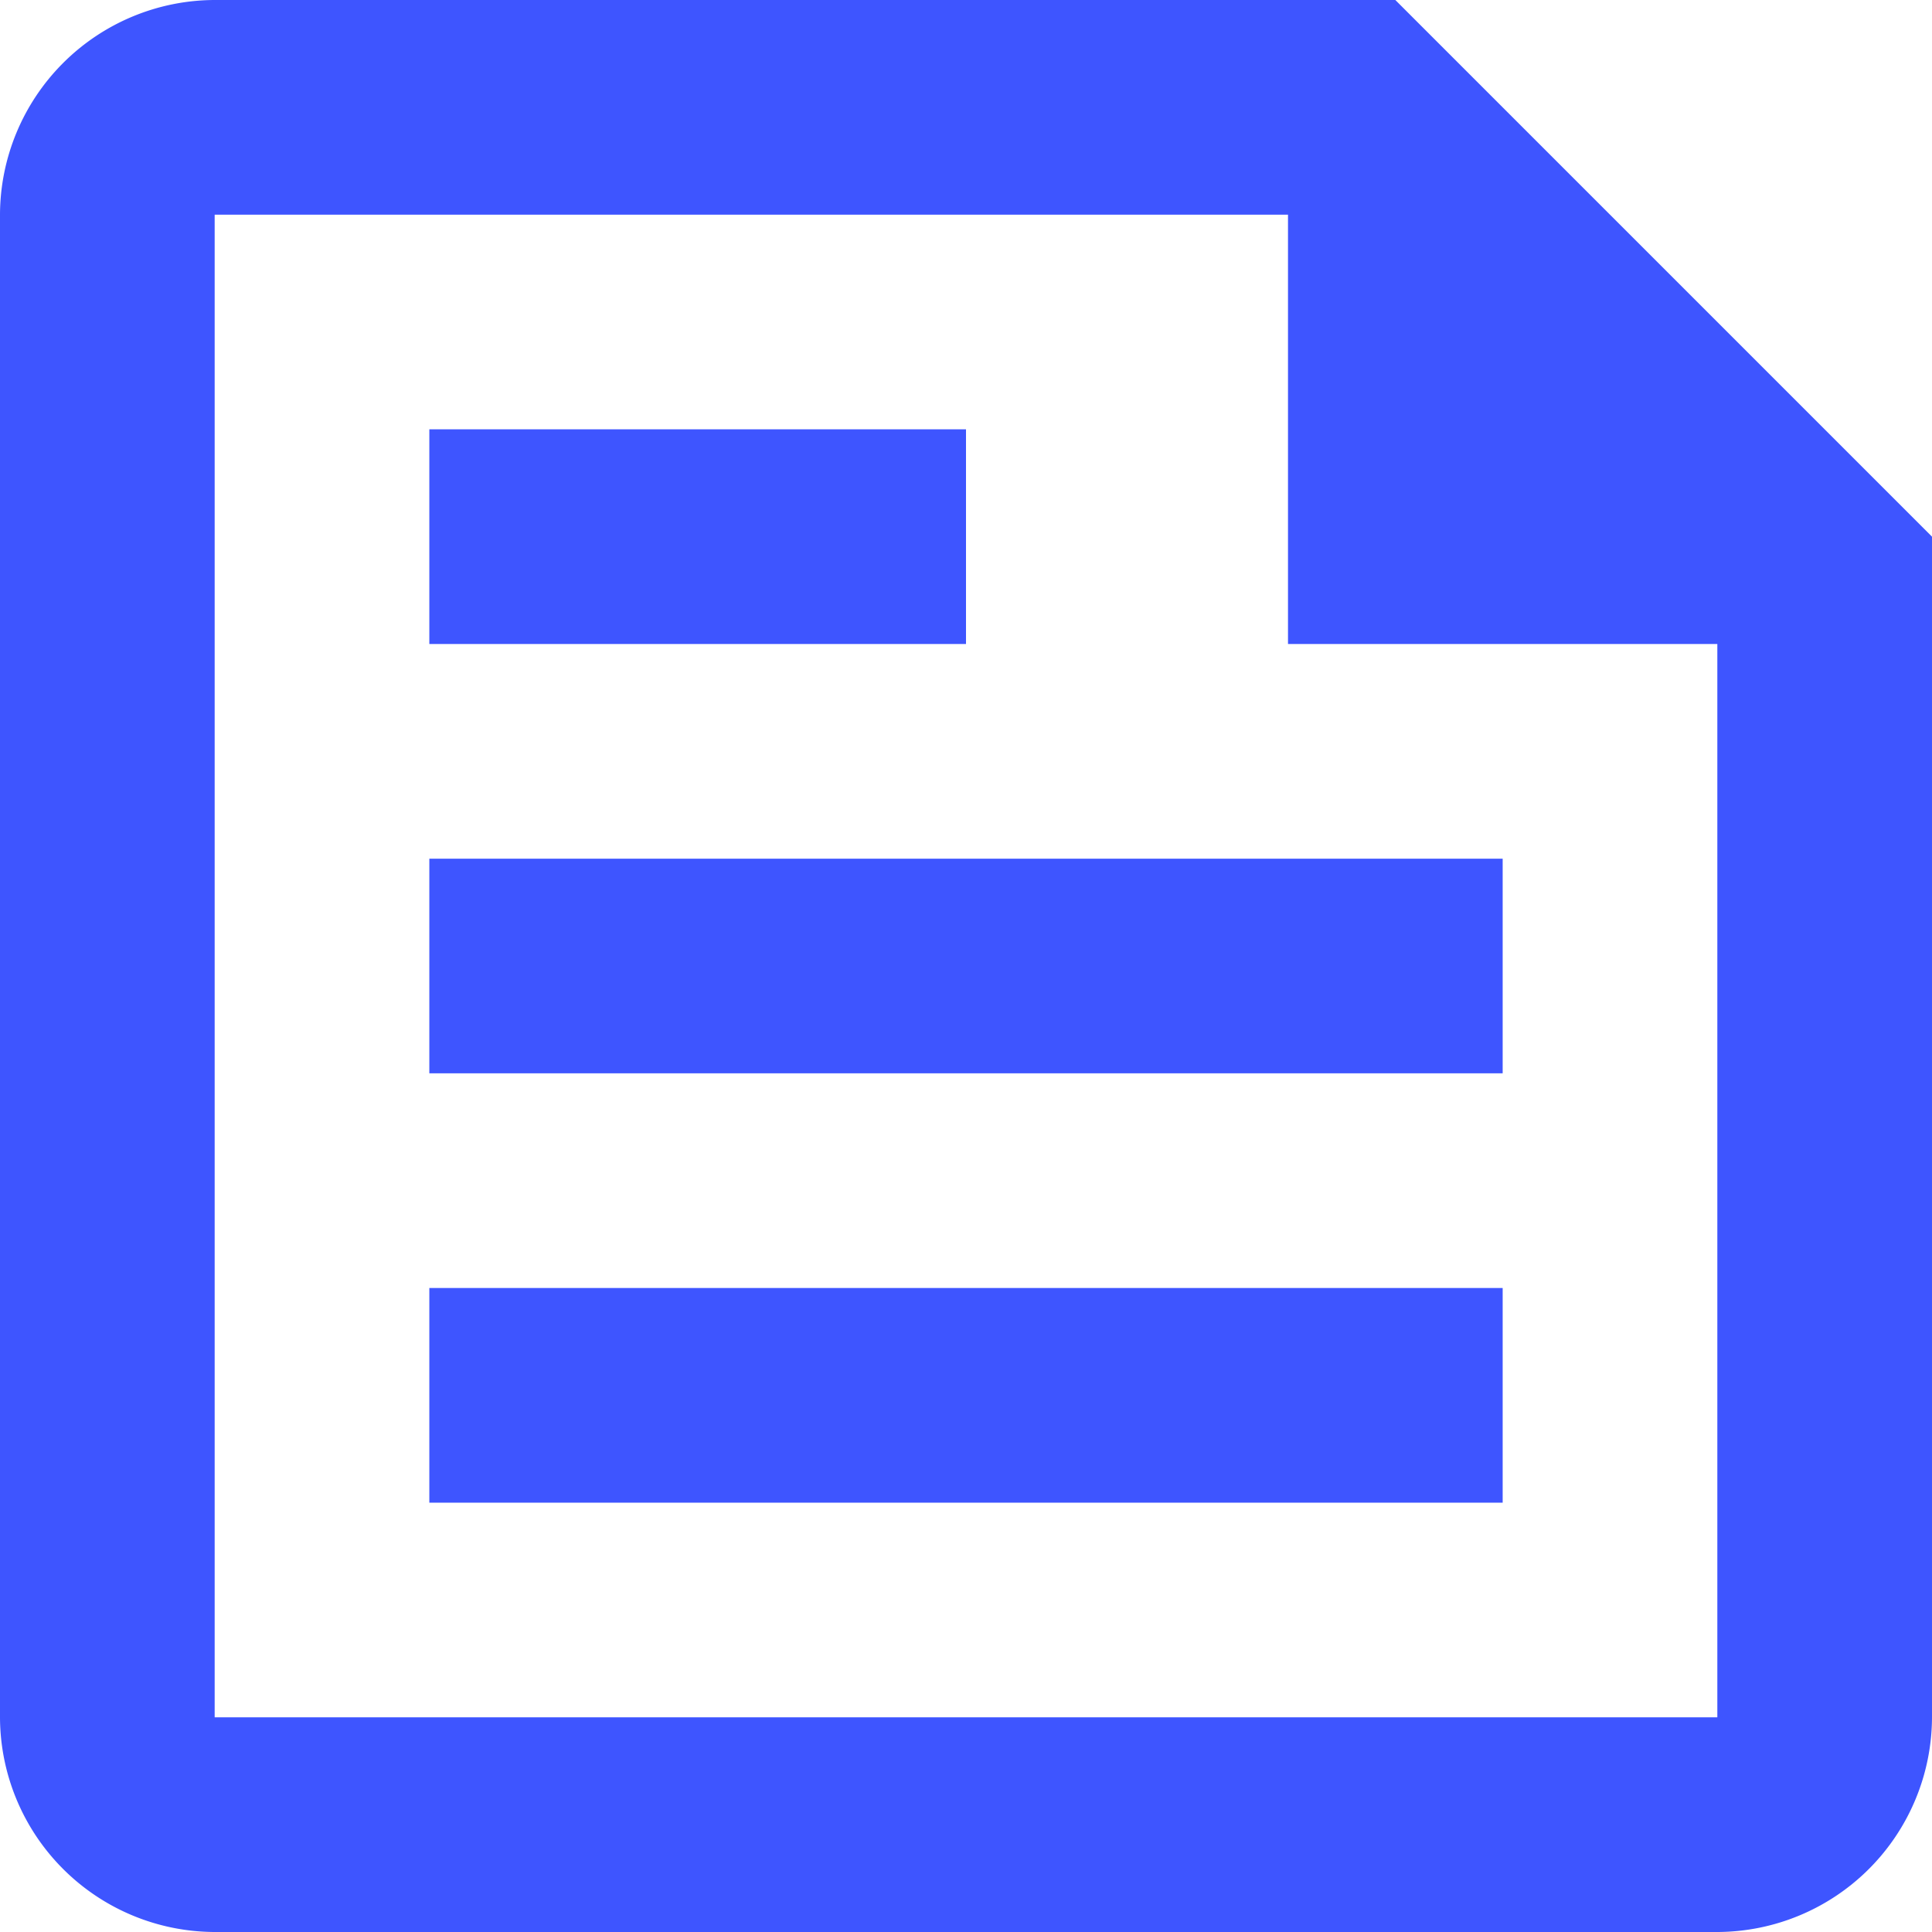 <svg xmlns="http://www.w3.org/2000/svg" viewBox="0 0 36 36"><defs><style>.cls-1{fill:#3e55ff;}</style></defs><title>자산 19</title><g id="레이어_2" data-name="레이어 2"><g id="레이어_2-2" data-name="레이어 2"><path class="cls-1" d="M26,0H4A4.012,4.012,0,0,0,0,4V32a4.012,4.012,0,0,0,4,4H32a4.012,4.012,0,0,0,4-4V10Zm6,32H4V4H24v8h8ZM8,28H28V24H8ZM18,8H8v4H18ZM8,20H28V16H8Z"/></g></g></svg>